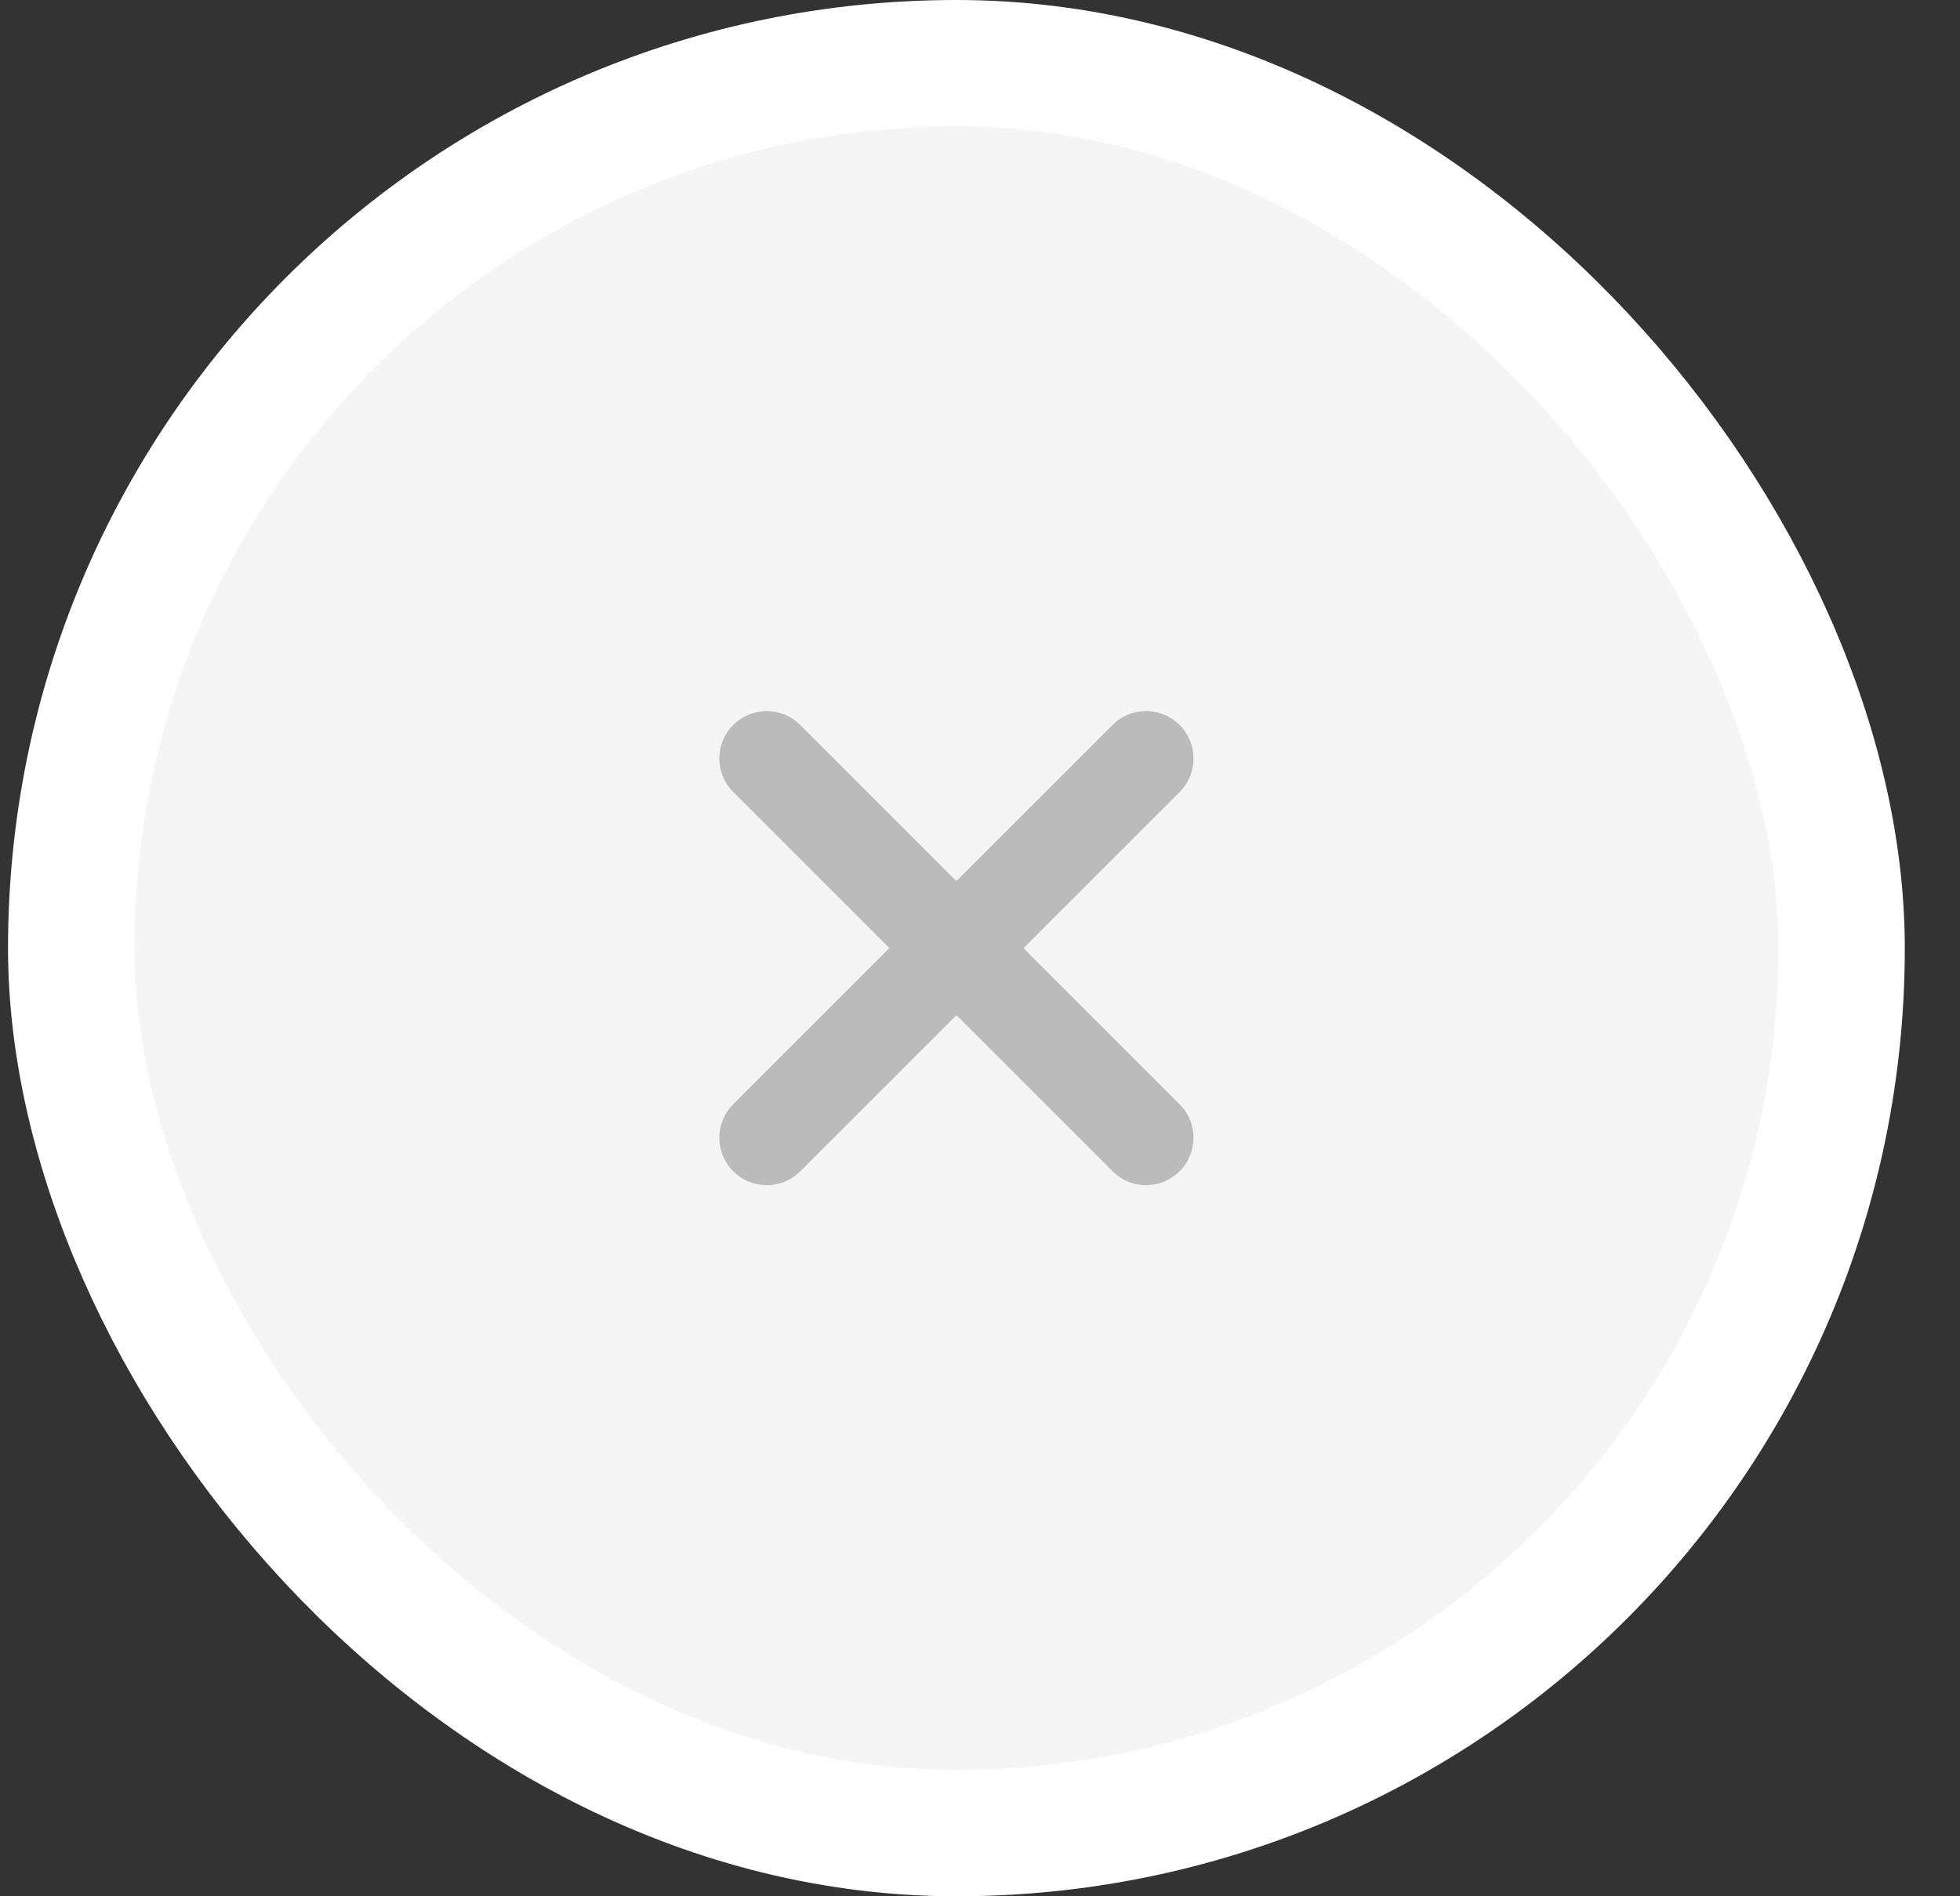 <svg width="31" height="30" viewBox="0 0 31 30" fill="none" xmlns="http://www.w3.org/2000/svg">
<rect x="0" y="0" width="31" height="30" fill="#333333" stroke="none"/>
<rect x="1.127" y="1" width="28" height="28" rx="14" fill="#F5F5F5"/>
<rect x="1.127" y="1" width="28" height="28" rx="14" stroke="white" stroke-width="2"/>
<path d="M12.127 12L18.127 18" stroke="#BBBBBB" stroke-width="1.5" stroke-linecap="round" stroke-linejoin="round"/>
<path d="M12.127 18L18.127 12" stroke="#BBBBBB" stroke-width="1.5" stroke-linecap="round" stroke-linejoin="round"/>
</svg>
